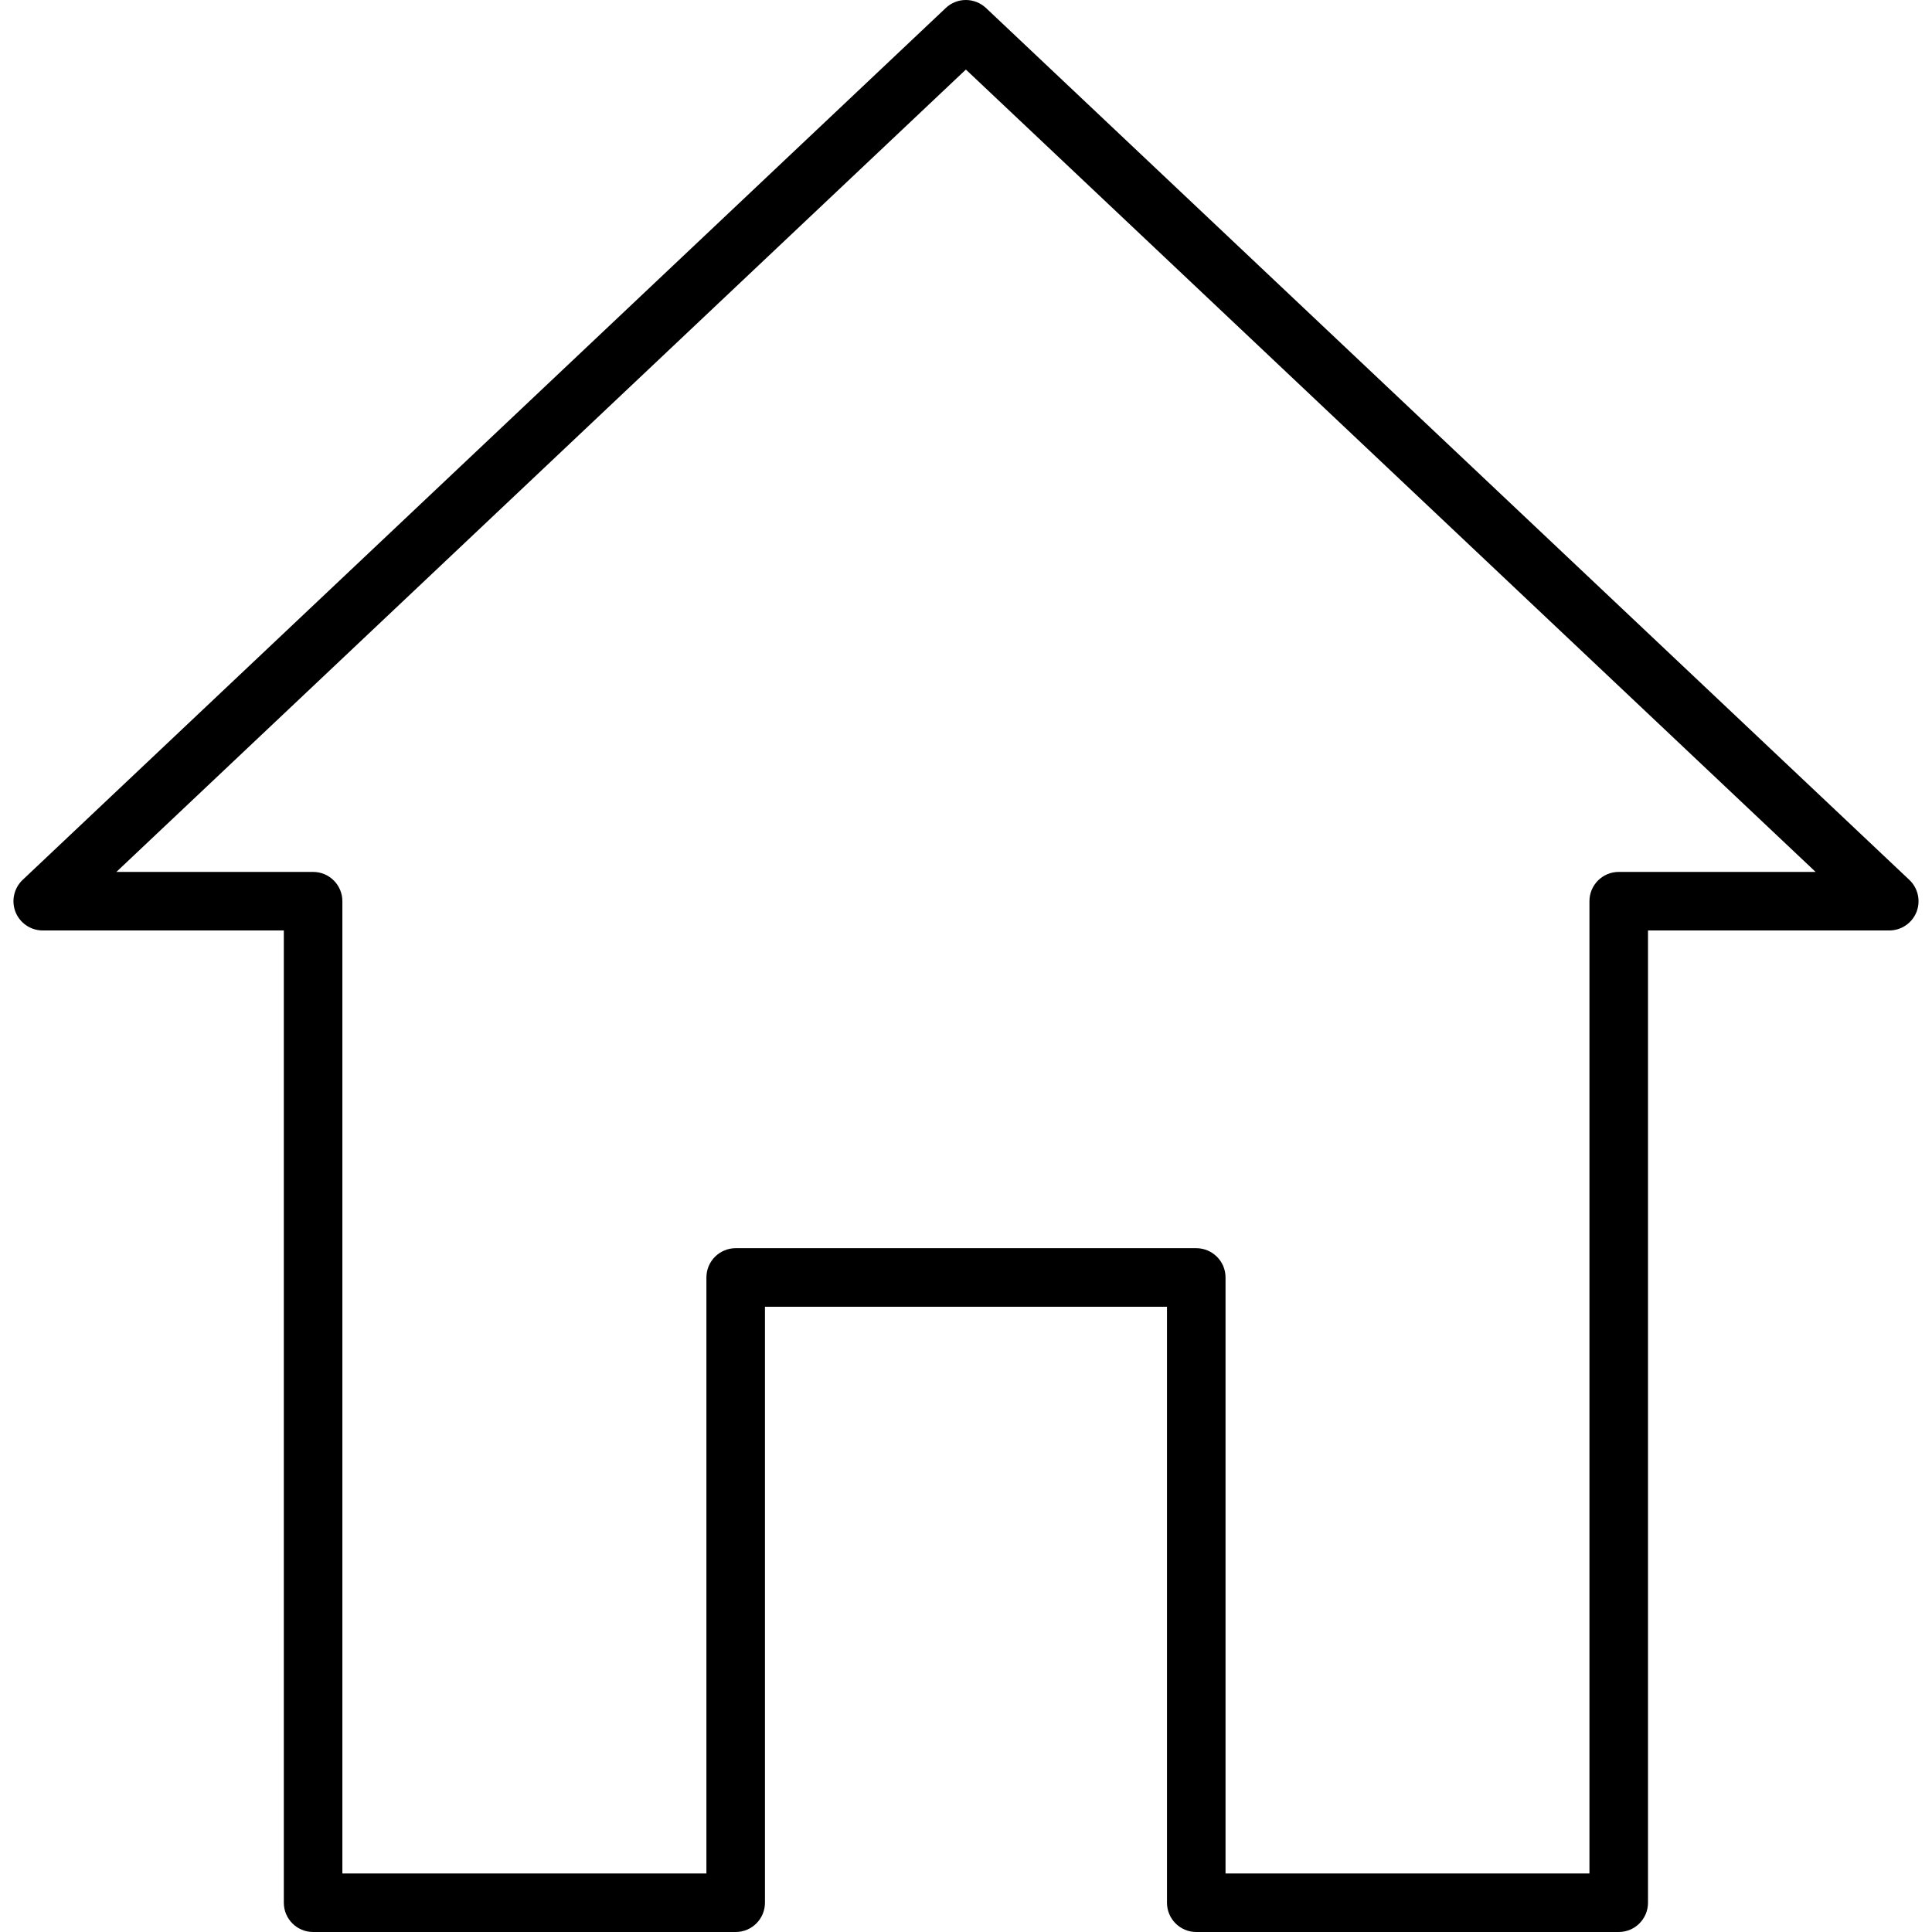 <?xml version="1.0" encoding="utf-8"?>
<!-- Generator: Adobe Illustrator 16.0.0, SVG Export Plug-In . SVG Version: 6.00 Build 0)  -->
<!DOCTYPE svg PUBLIC "-//W3C//DTD SVG 1.1//EN" "http://www.w3.org/Graphics/SVG/1.1/DTD/svg11.dtd">
<svg version="1.1" id="Capa_1" xmlns="http://www.w3.org/2000/svg" xmlns:xlink="http://www.w3.org/1999/xlink" x="0px" y="0px"
	 width="512px" height="512px" viewBox="0 0 512 512" enable-background="new 0 0 512 512" xml:space="preserve">
<path d="M428.979,512H317.021c-4.283,0-7.758-3.476-7.758-7.758V346.298H202.721v157.944c0,4.282-3.476,7.758-7.758,7.758H82.975
	c-4.282,0-7.758-3.476-7.758-7.758v-257.66H11.326c-3.181,0-6.036-1.939-7.215-4.888c-1.164-2.948-0.419-6.314,1.877-8.502
	L250.632,2.125c2.994-2.839,7.665-2.824,10.675,0l244.704,231.067c2.297,2.188,3.041,5.554,1.878,8.502
	c-1.18,2.948-4.034,4.888-7.215,4.888h-63.938v257.66C436.736,508.524,433.261,512,428.979,512z M324.779,496.484h96.441v-257.66
	c0-4.282,3.476-7.757,7.758-7.757h52.178L255.969,18.432L30.844,231.067h52.131c4.282,0,7.757,3.475,7.757,7.757v257.66h96.474
	V338.541c0-4.282,3.475-7.758,7.757-7.758h122.058c4.281,0,7.758,3.476,7.758,7.758V496.484z"/>
</svg>
